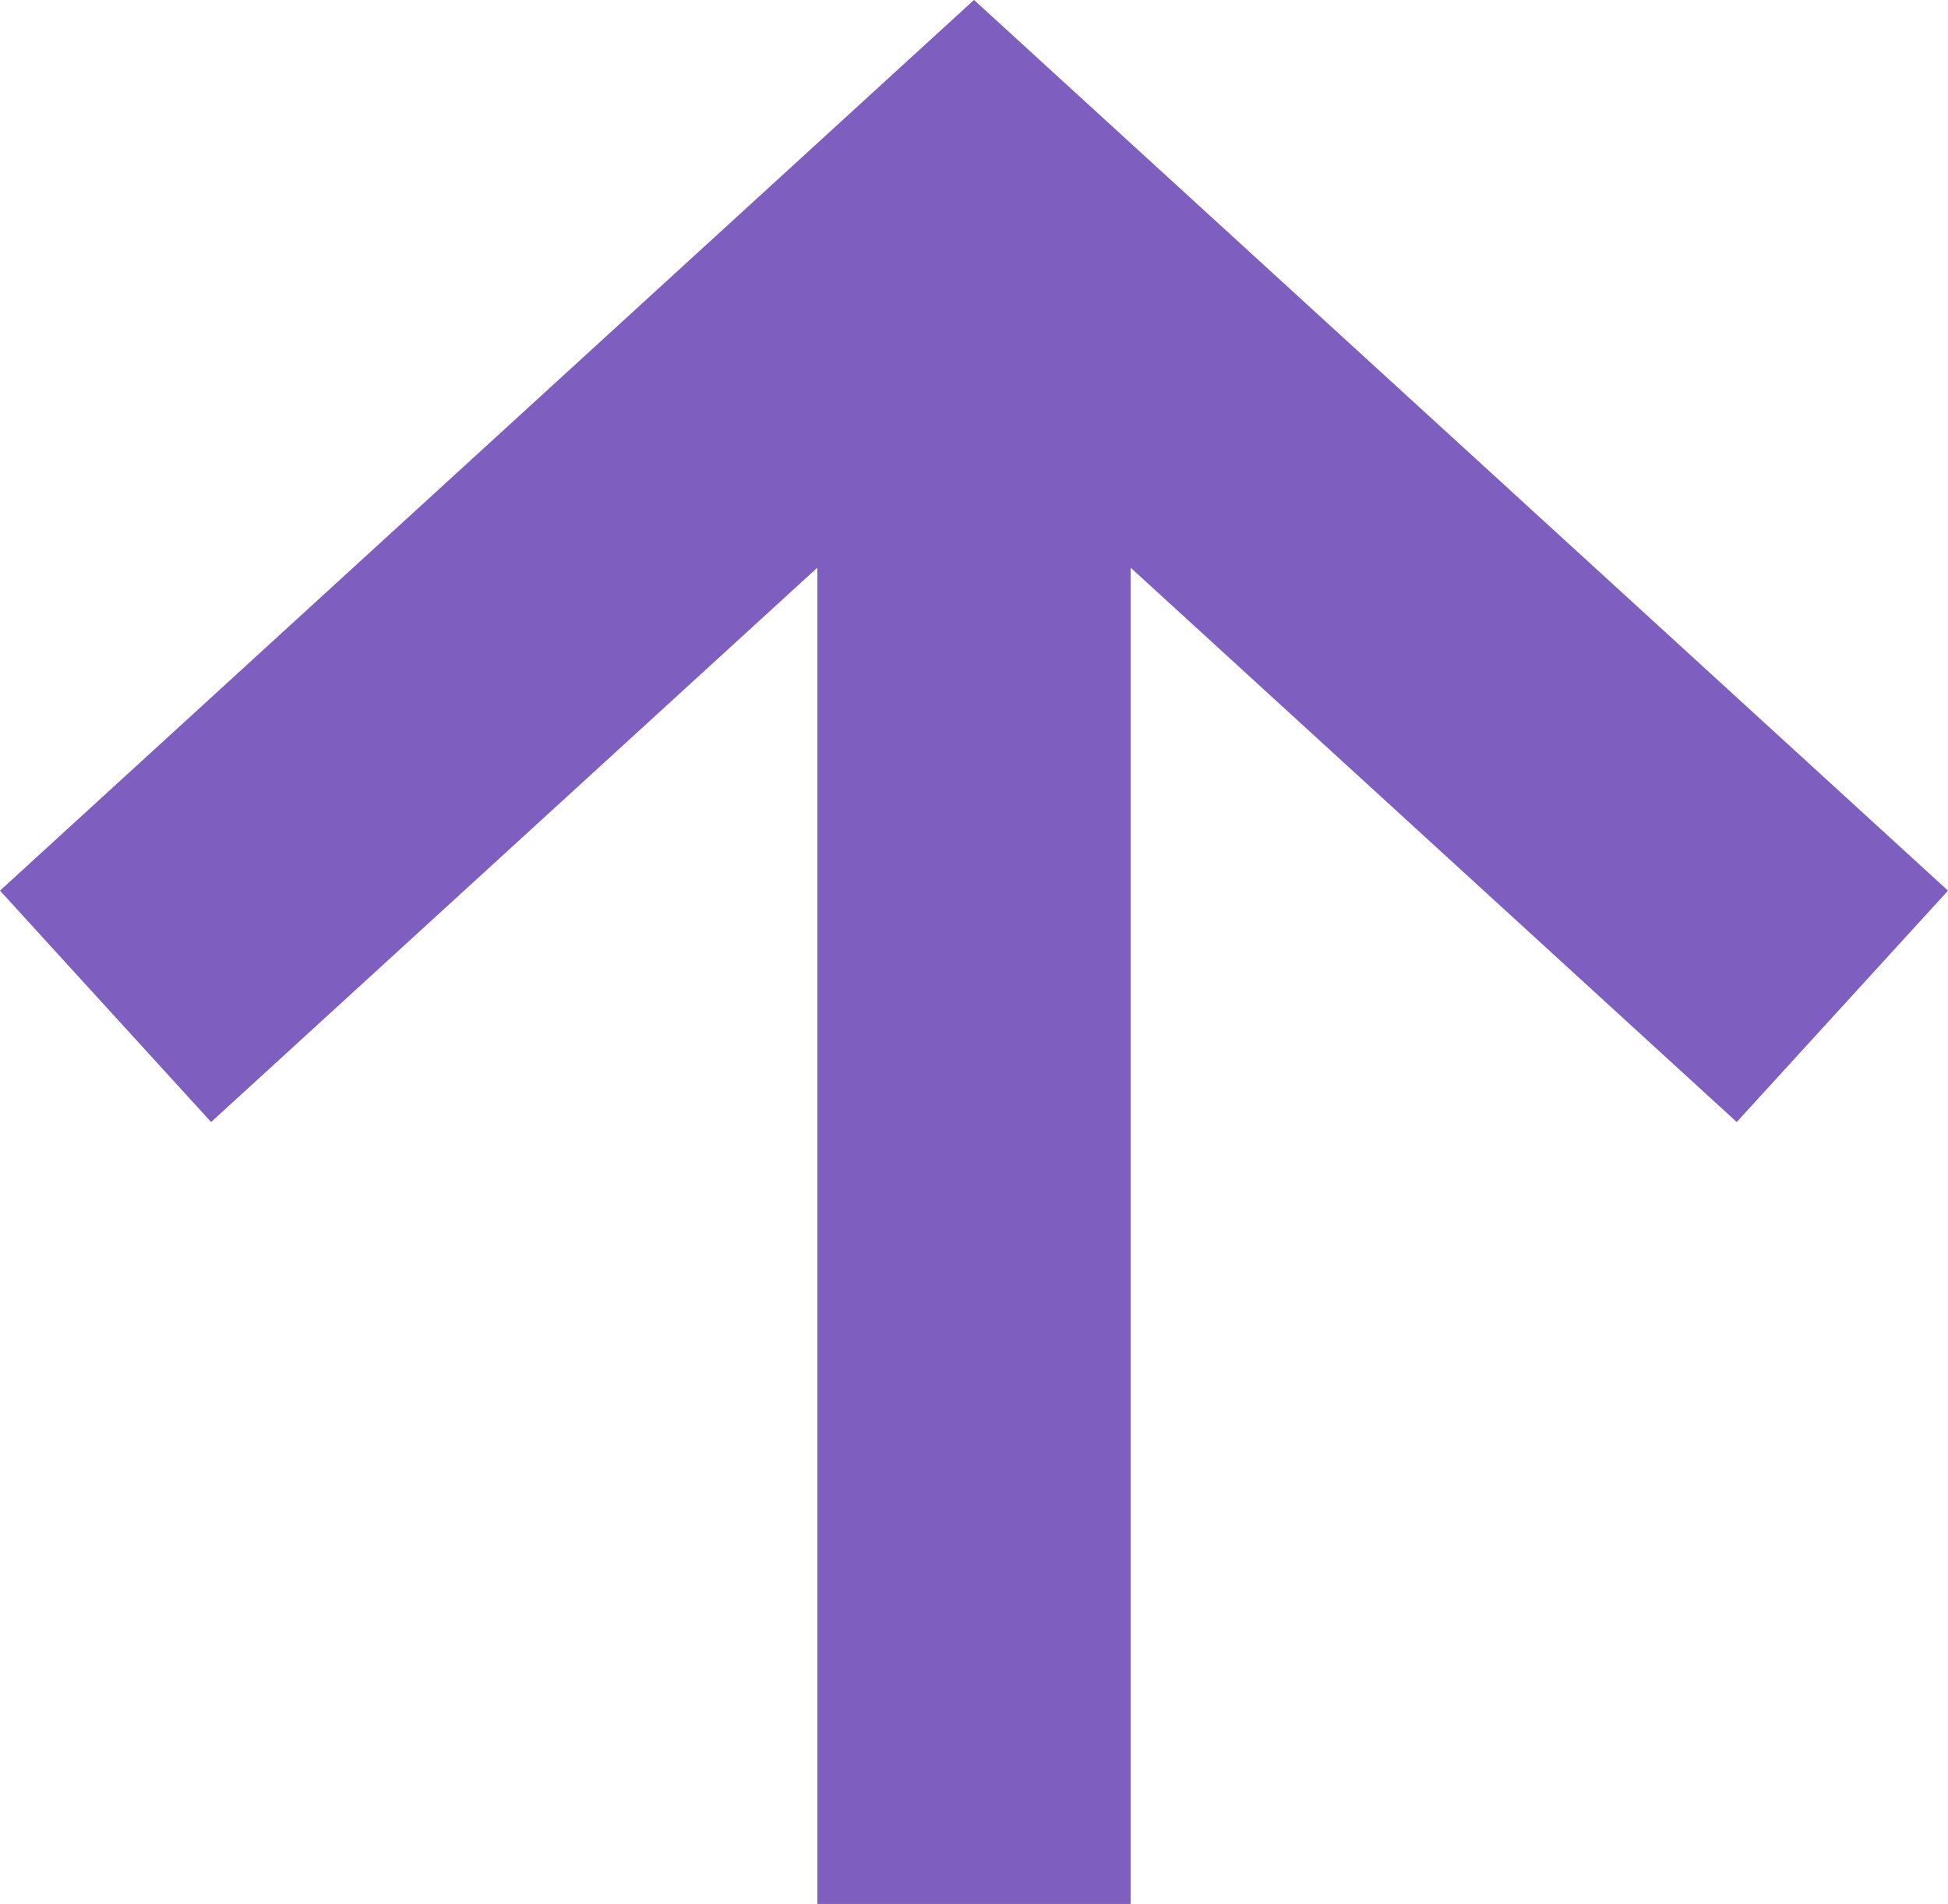 <svg height="15.193" viewBox="0 0 15.548 15.193" width="15.548" xmlns="http://www.w3.org/2000/svg"><path d="m108.462 3-6.462 7.068 6.462 7.068 1.108-1.011-4.852-5.307h11.298v-1.5h-11.298l4.852-5.306z" fill="#7e5ebf" fill-rule="evenodd" stroke="#7e5ebf" transform="matrix(0 1 -1 0 17.842 -101.323)"/></svg>